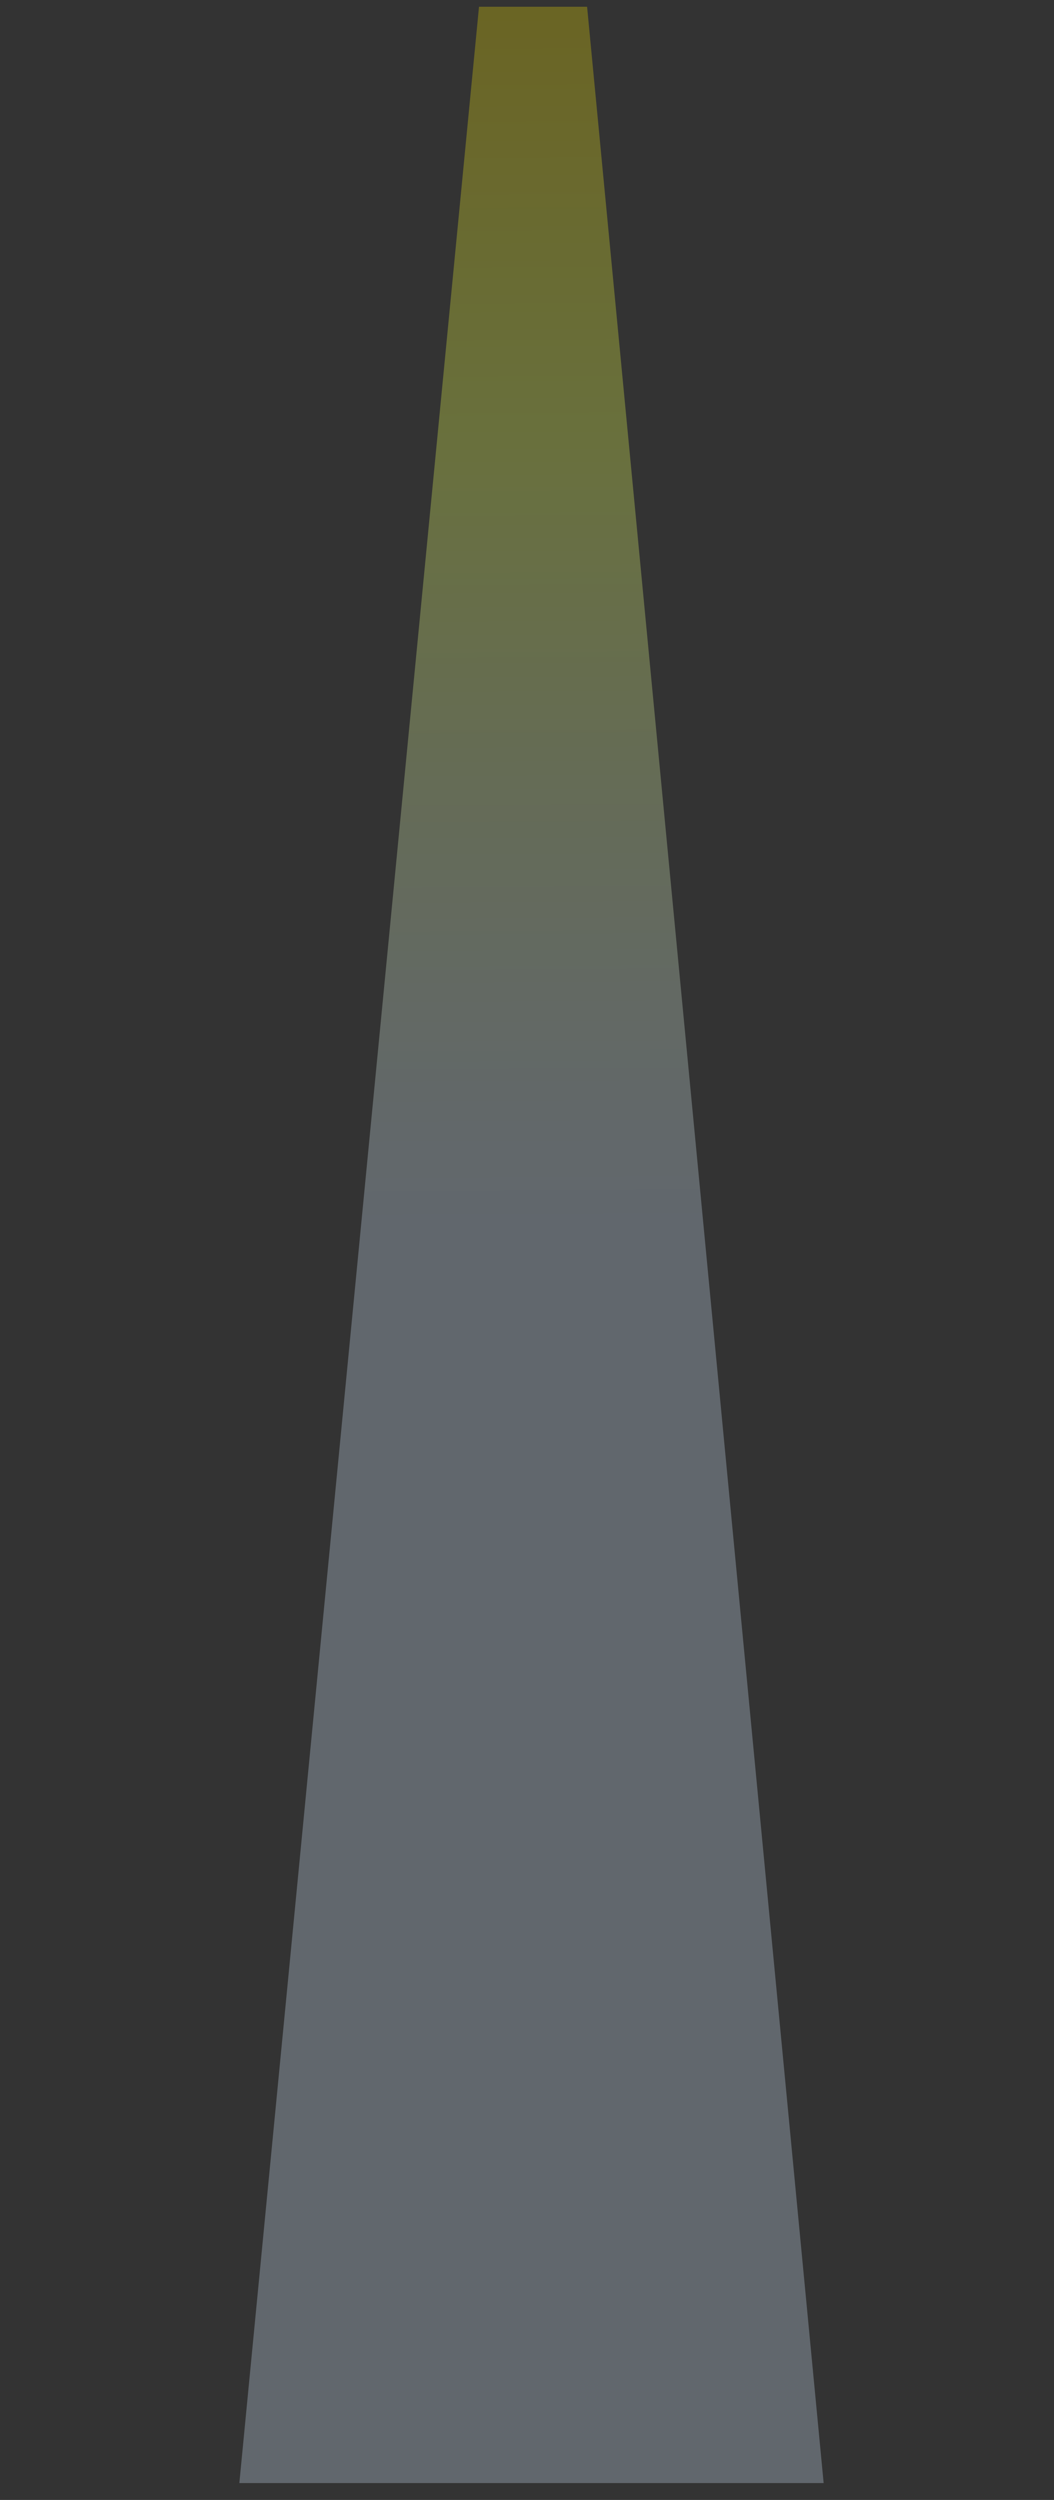 <svg id="Layer_1" data-name="Layer 1" xmlns="http://www.w3.org/2000/svg" xmlns:xlink="http://www.w3.org/1999/xlink" viewBox="0 0 938 2223"><rect x="0" y="0" width="938" height="2223" fill="#333333" stroke="none"/><defs><style>.cls-1{opacity:0.3;fill:url(#linear-gradient);}</style><linearGradient id="linear-gradient" x1="465.93" y1="1102.17" x2="457.97" y2="-152.34" gradientUnits="userSpaceOnUse"><stop offset="0" stop-color="#cce0f4"/><stop offset="0.07" stop-color="#cee2eb"/><stop offset="0.18" stop-color="#d2e7d1"/><stop offset="0.32" stop-color="#d8efa8"/><stop offset="0.49" stop-color="#e2fa6f"/><stop offset="0.56" stop-color="#e6ff55"/><stop offset="0.87" stop-color="#e9d700"/><stop offset="0.99" stop-color="#ff0"/></linearGradient></defs><title>Artboard 5</title><path class="cls-1" d="M733,2208H213Q319.62,1107,426.29,6h96.19Q627.72,1107,733,2208Z"/></svg>